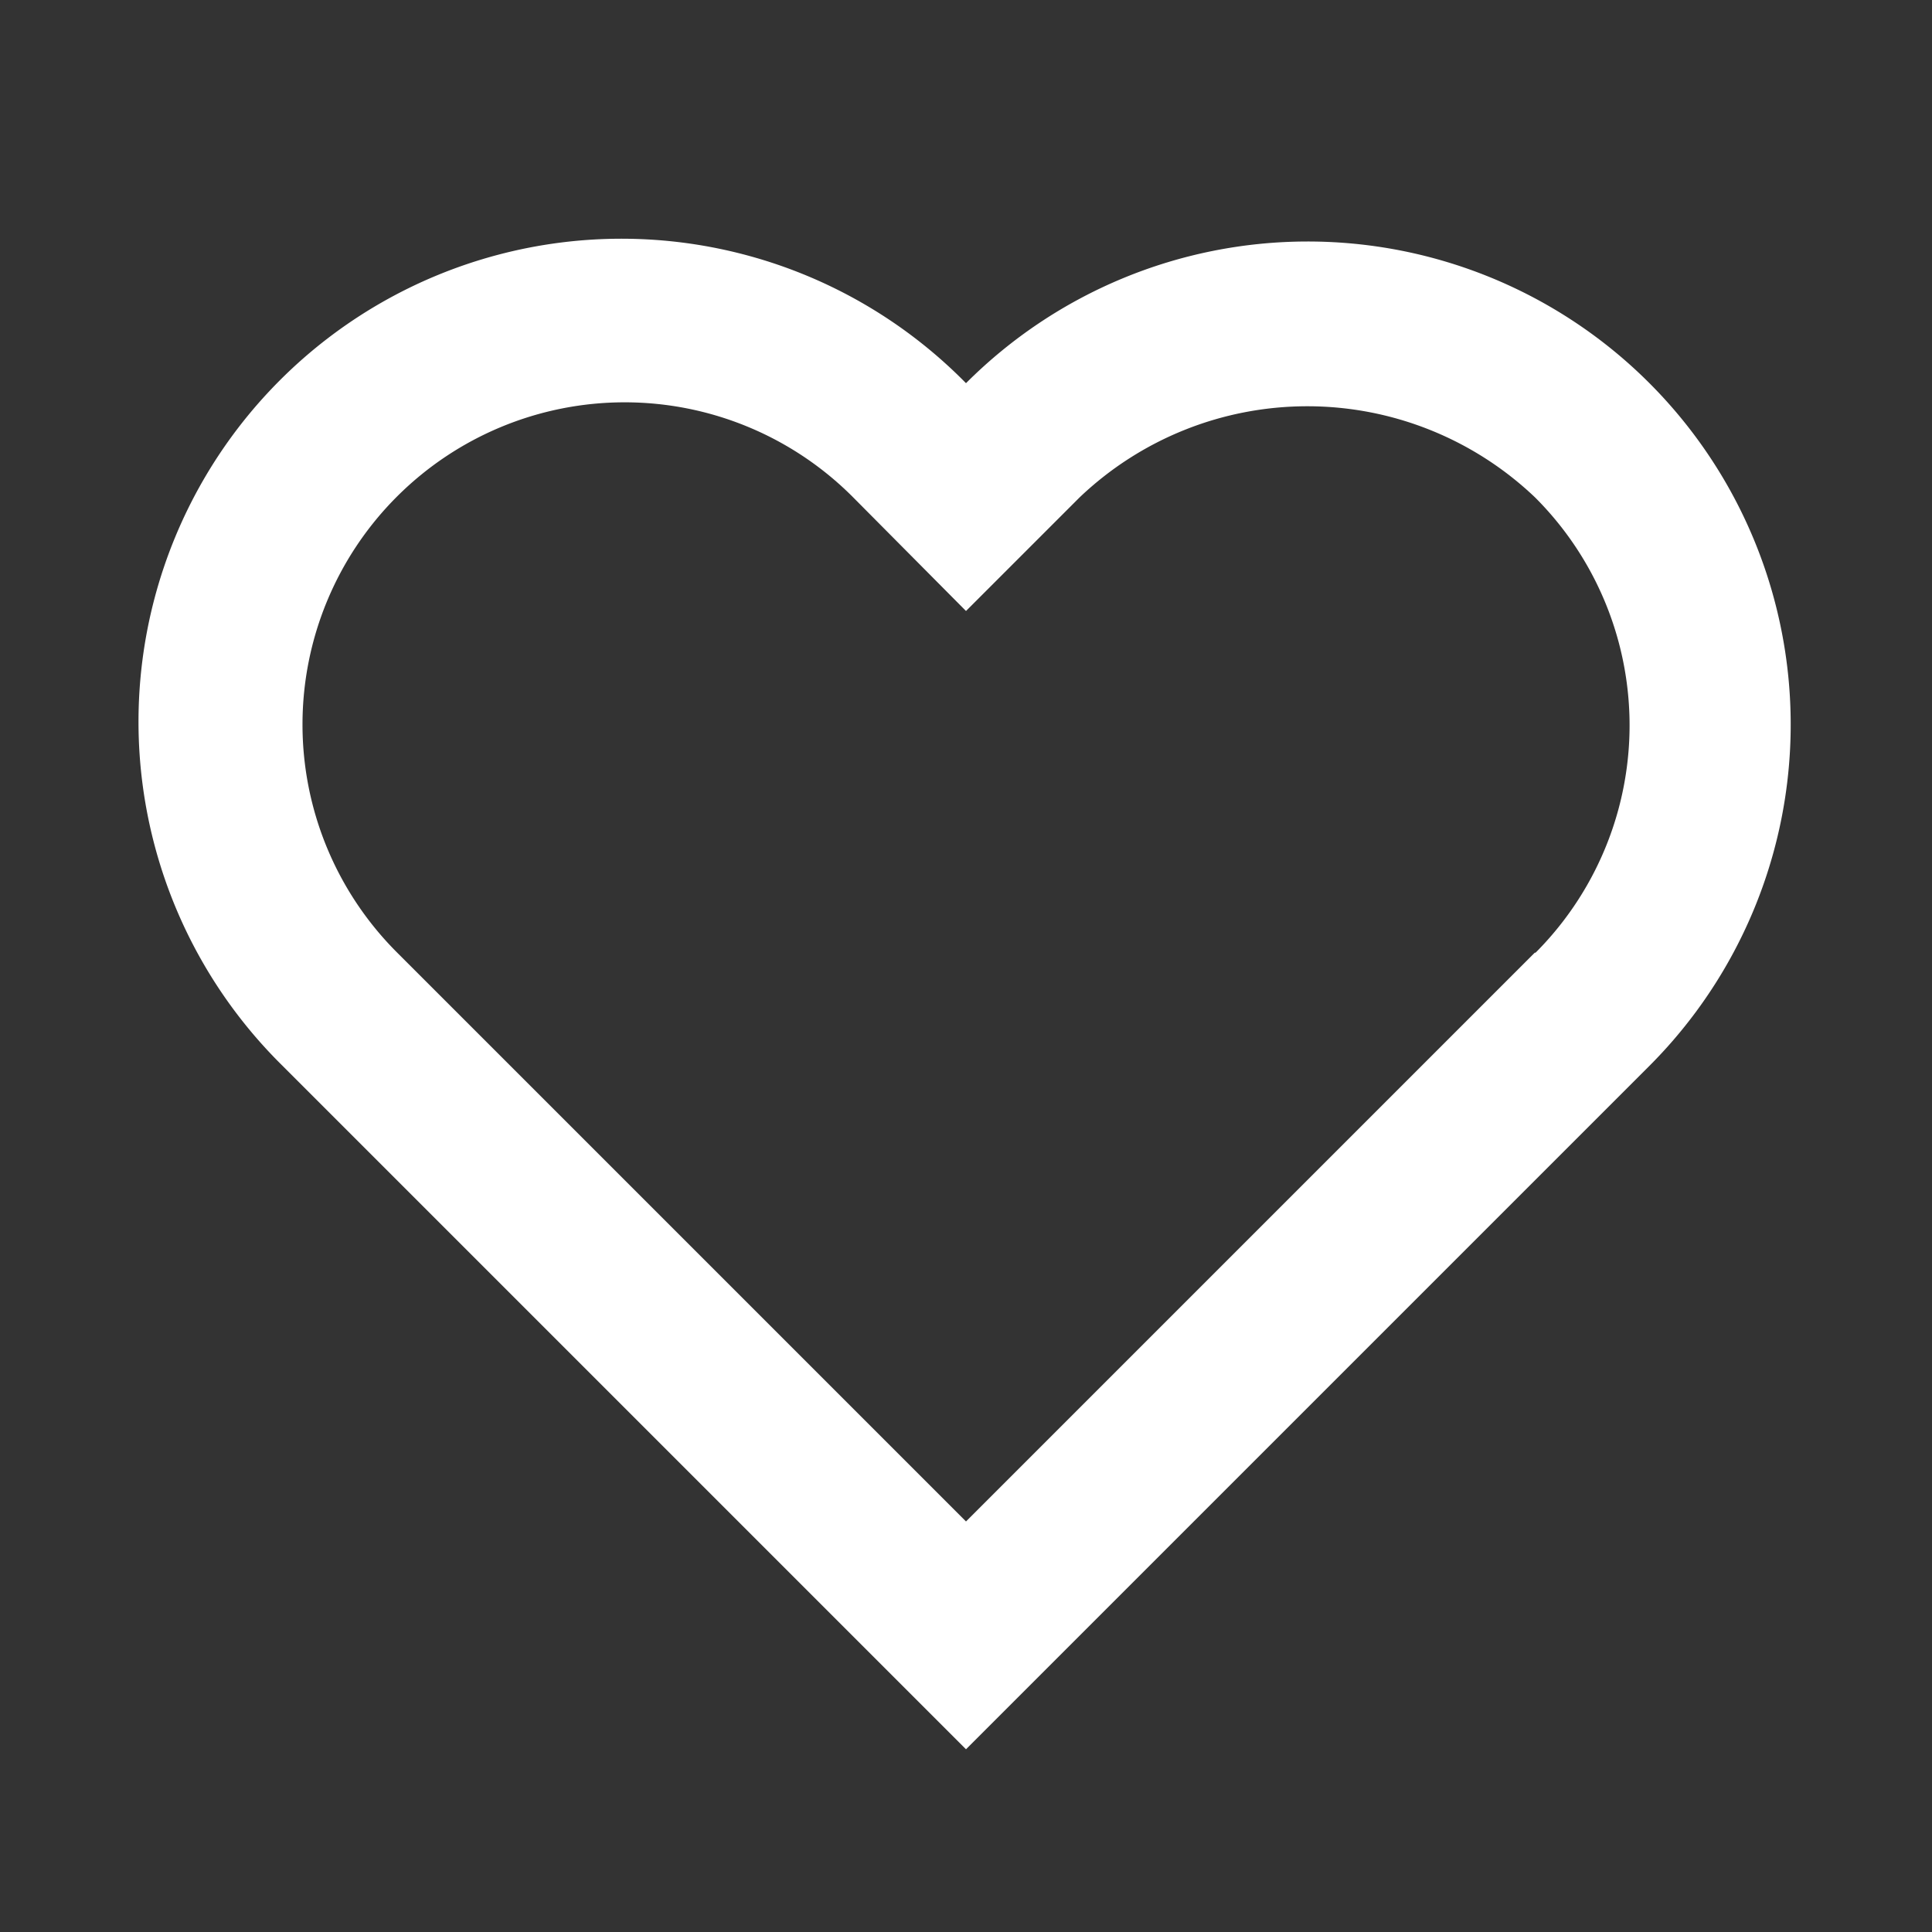 <svg xmlns="http://www.w3.org/2000/svg" viewBox="0 0 24 24" id="Love">
  <rect x="0" y="0" width="24" height="24" fill="#333333" stroke="none"/>
  <path d="M16.24 3A6 6 0 0 0 12 4.76a6 6 0 1 0-8.49 8.48L12 21.73l8.49-8.49A6 6 0 0 0 16.24 3Zm2.83 8.83L12 18.9l-7.07-7.07a4 4 0 1 1 5.66-5.66L12 7.59l1.41-1.41a4.1 4.1 0 0 1 5.66 0 4 4 0 0 1 0 5.66Z" fill="#ffffff" class="color000000 svgShape"></path>
</svg>
